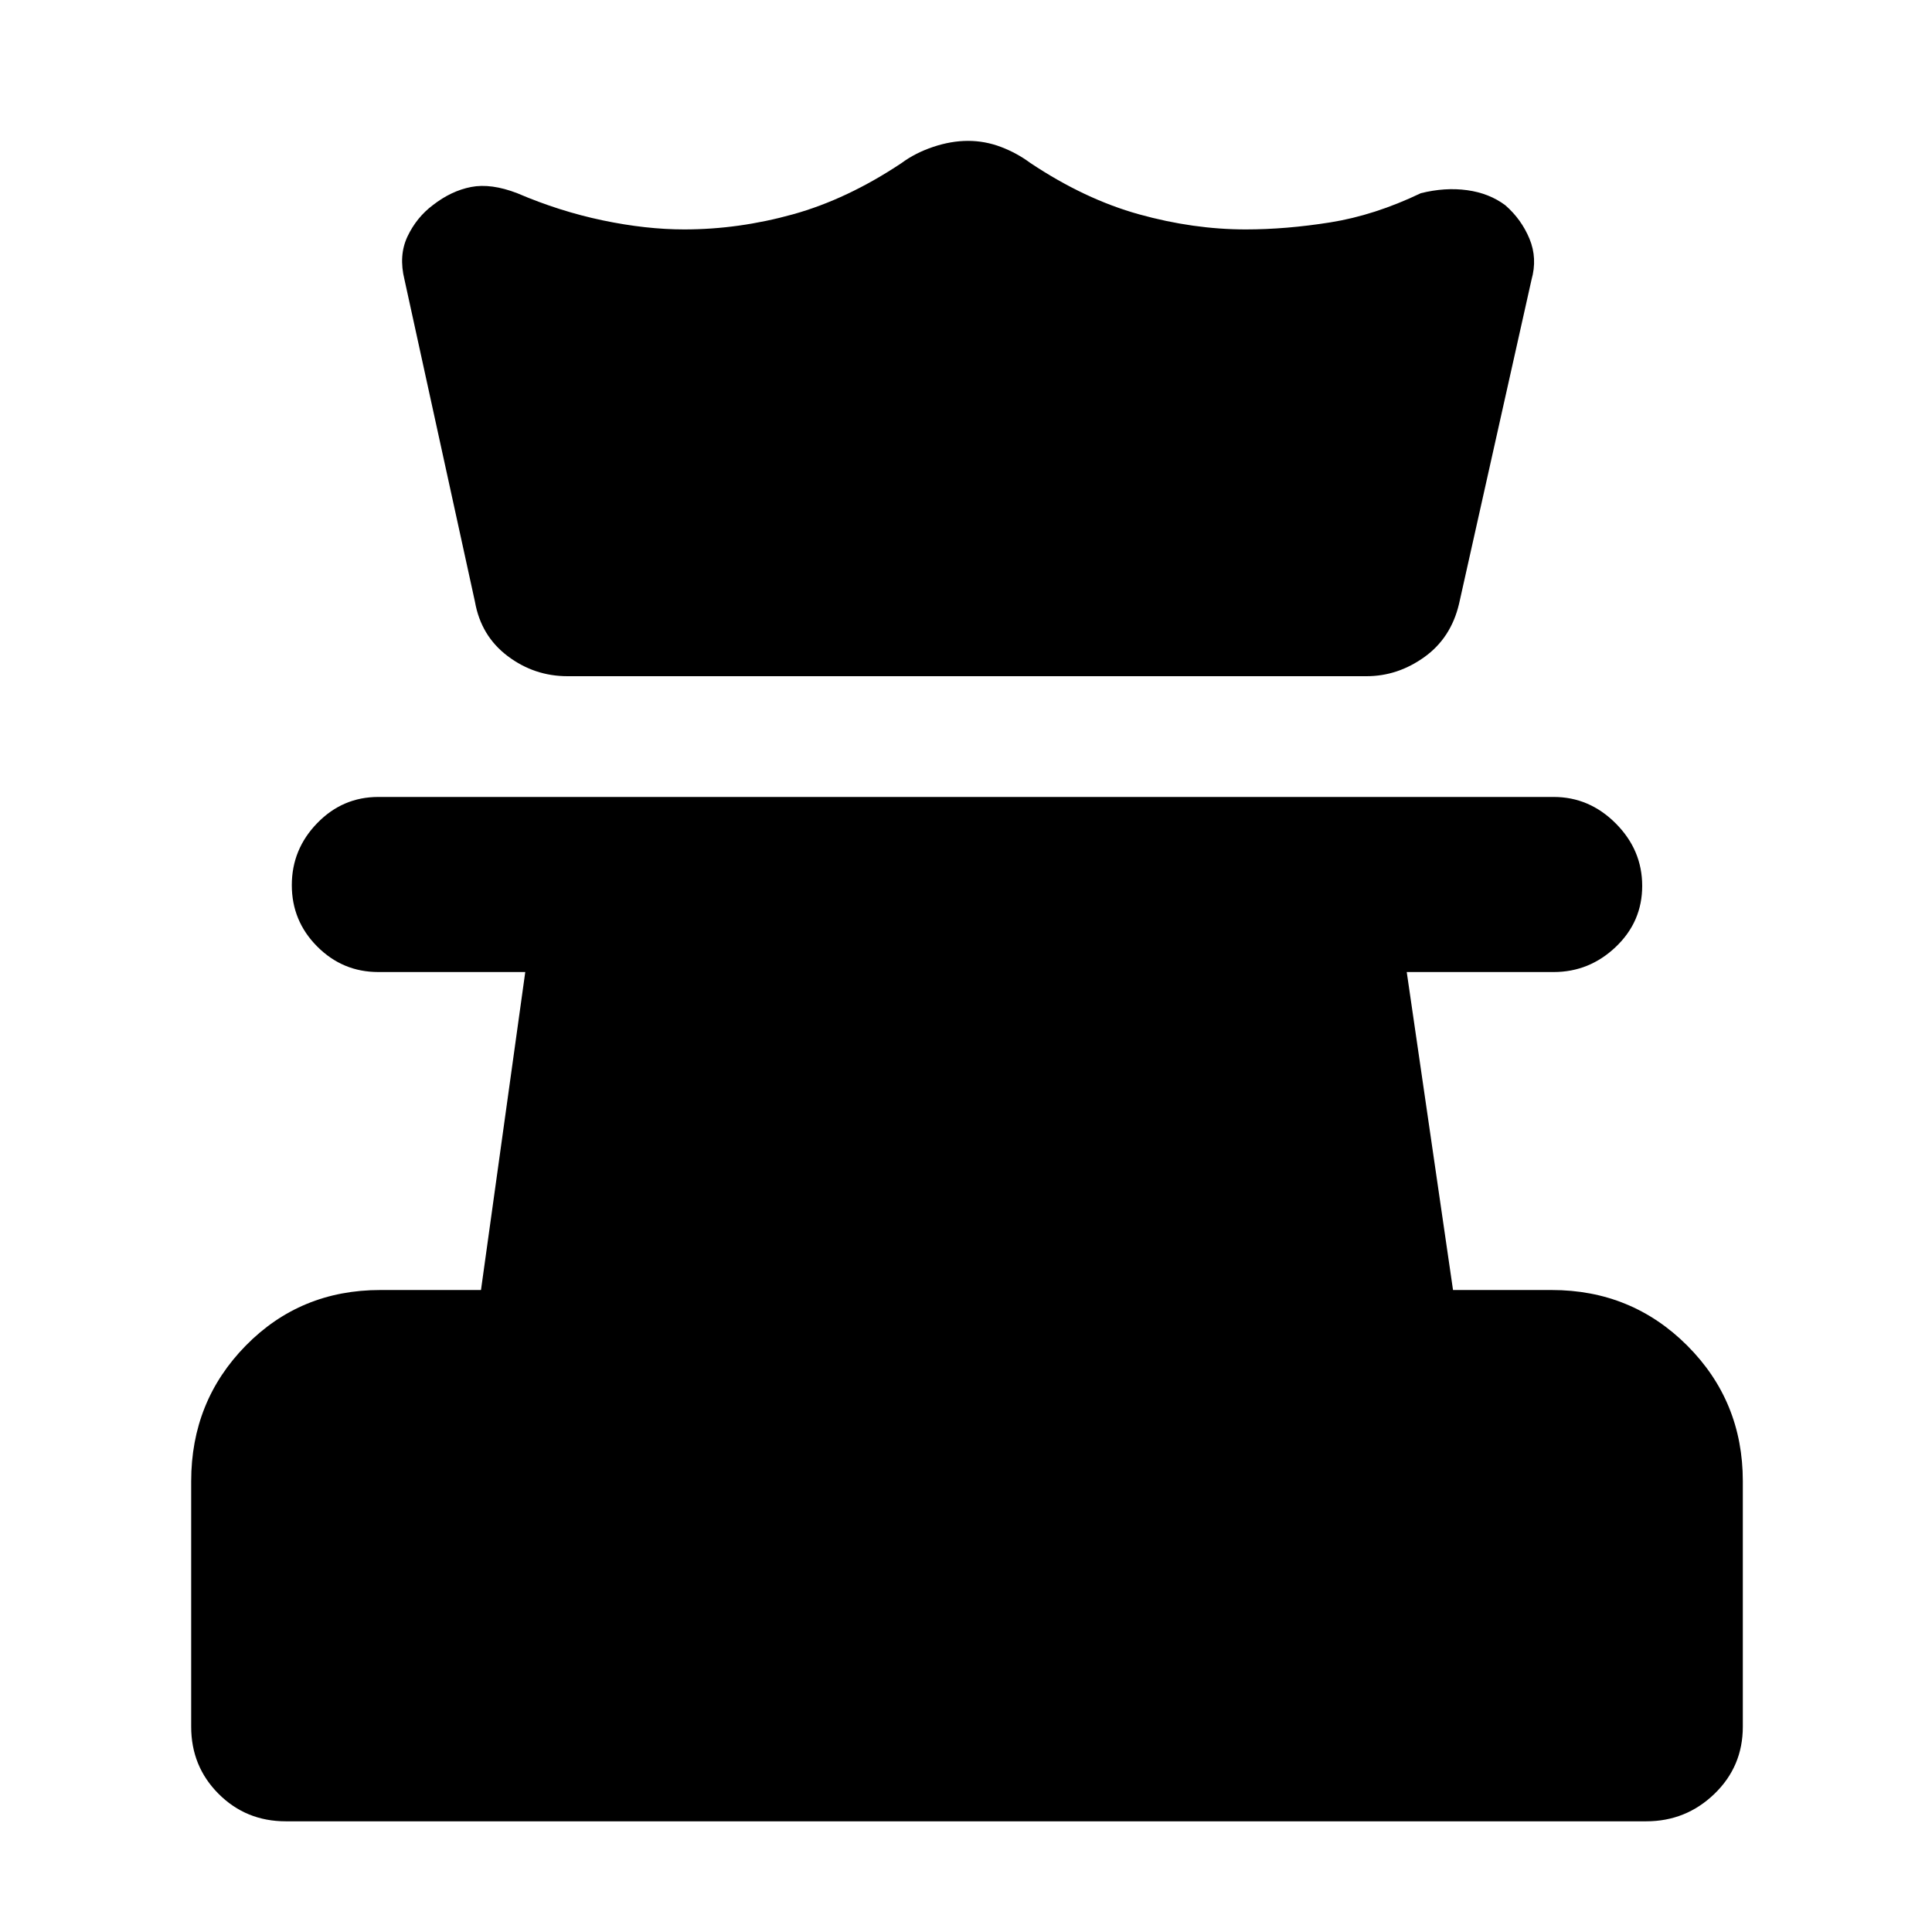 <svg xmlns="http://www.w3.org/2000/svg" height="48" viewBox="0 -960 960 960" width="48"><path d="M142-55q-19.75 0-33.37-13.63Q95-82.25 95-102v-122q0-39.75 27.13-67.38Q149.25-319 189-319h50l22-158h-73q-17.75 0-30.37-12.68Q145-502.35 145-520.18 145-538 157.63-551q12.62-13 30.37-13h584q17.75 0 30.88 13.18 13.12 13.17 13.12 31 0 17.82-13.12 30.32Q789.75-477 772-477h-73l23 158h49q39.75 0 67.38 27.62Q866-263.75 866-224v122q0 19.75-14.12 33.37Q837.75-55 818-55H142Zm140-569q-16.5 0-29.75-10T236-661l-35-160q-3-12.07 1.5-21.54 4.5-9.46 12.61-15.55 9.11-7.09 19-9Q244-869 257-864q21 9 42.5 13.5T340-846q27 0 54-7.5t54-25.5q6.74-5 15.66-8t17.34-3q8.42 0 16.34 3t14.66 8q27 18 54 25.5t53 7.5q20 0 42-3.5t45-14.5q12-3 23-1.5t19 7.5q8 7 12 16.67 4 9.66 1 20.33l-36 161q-4 17-17.25 26.5T679-624H282Z"/></svg>